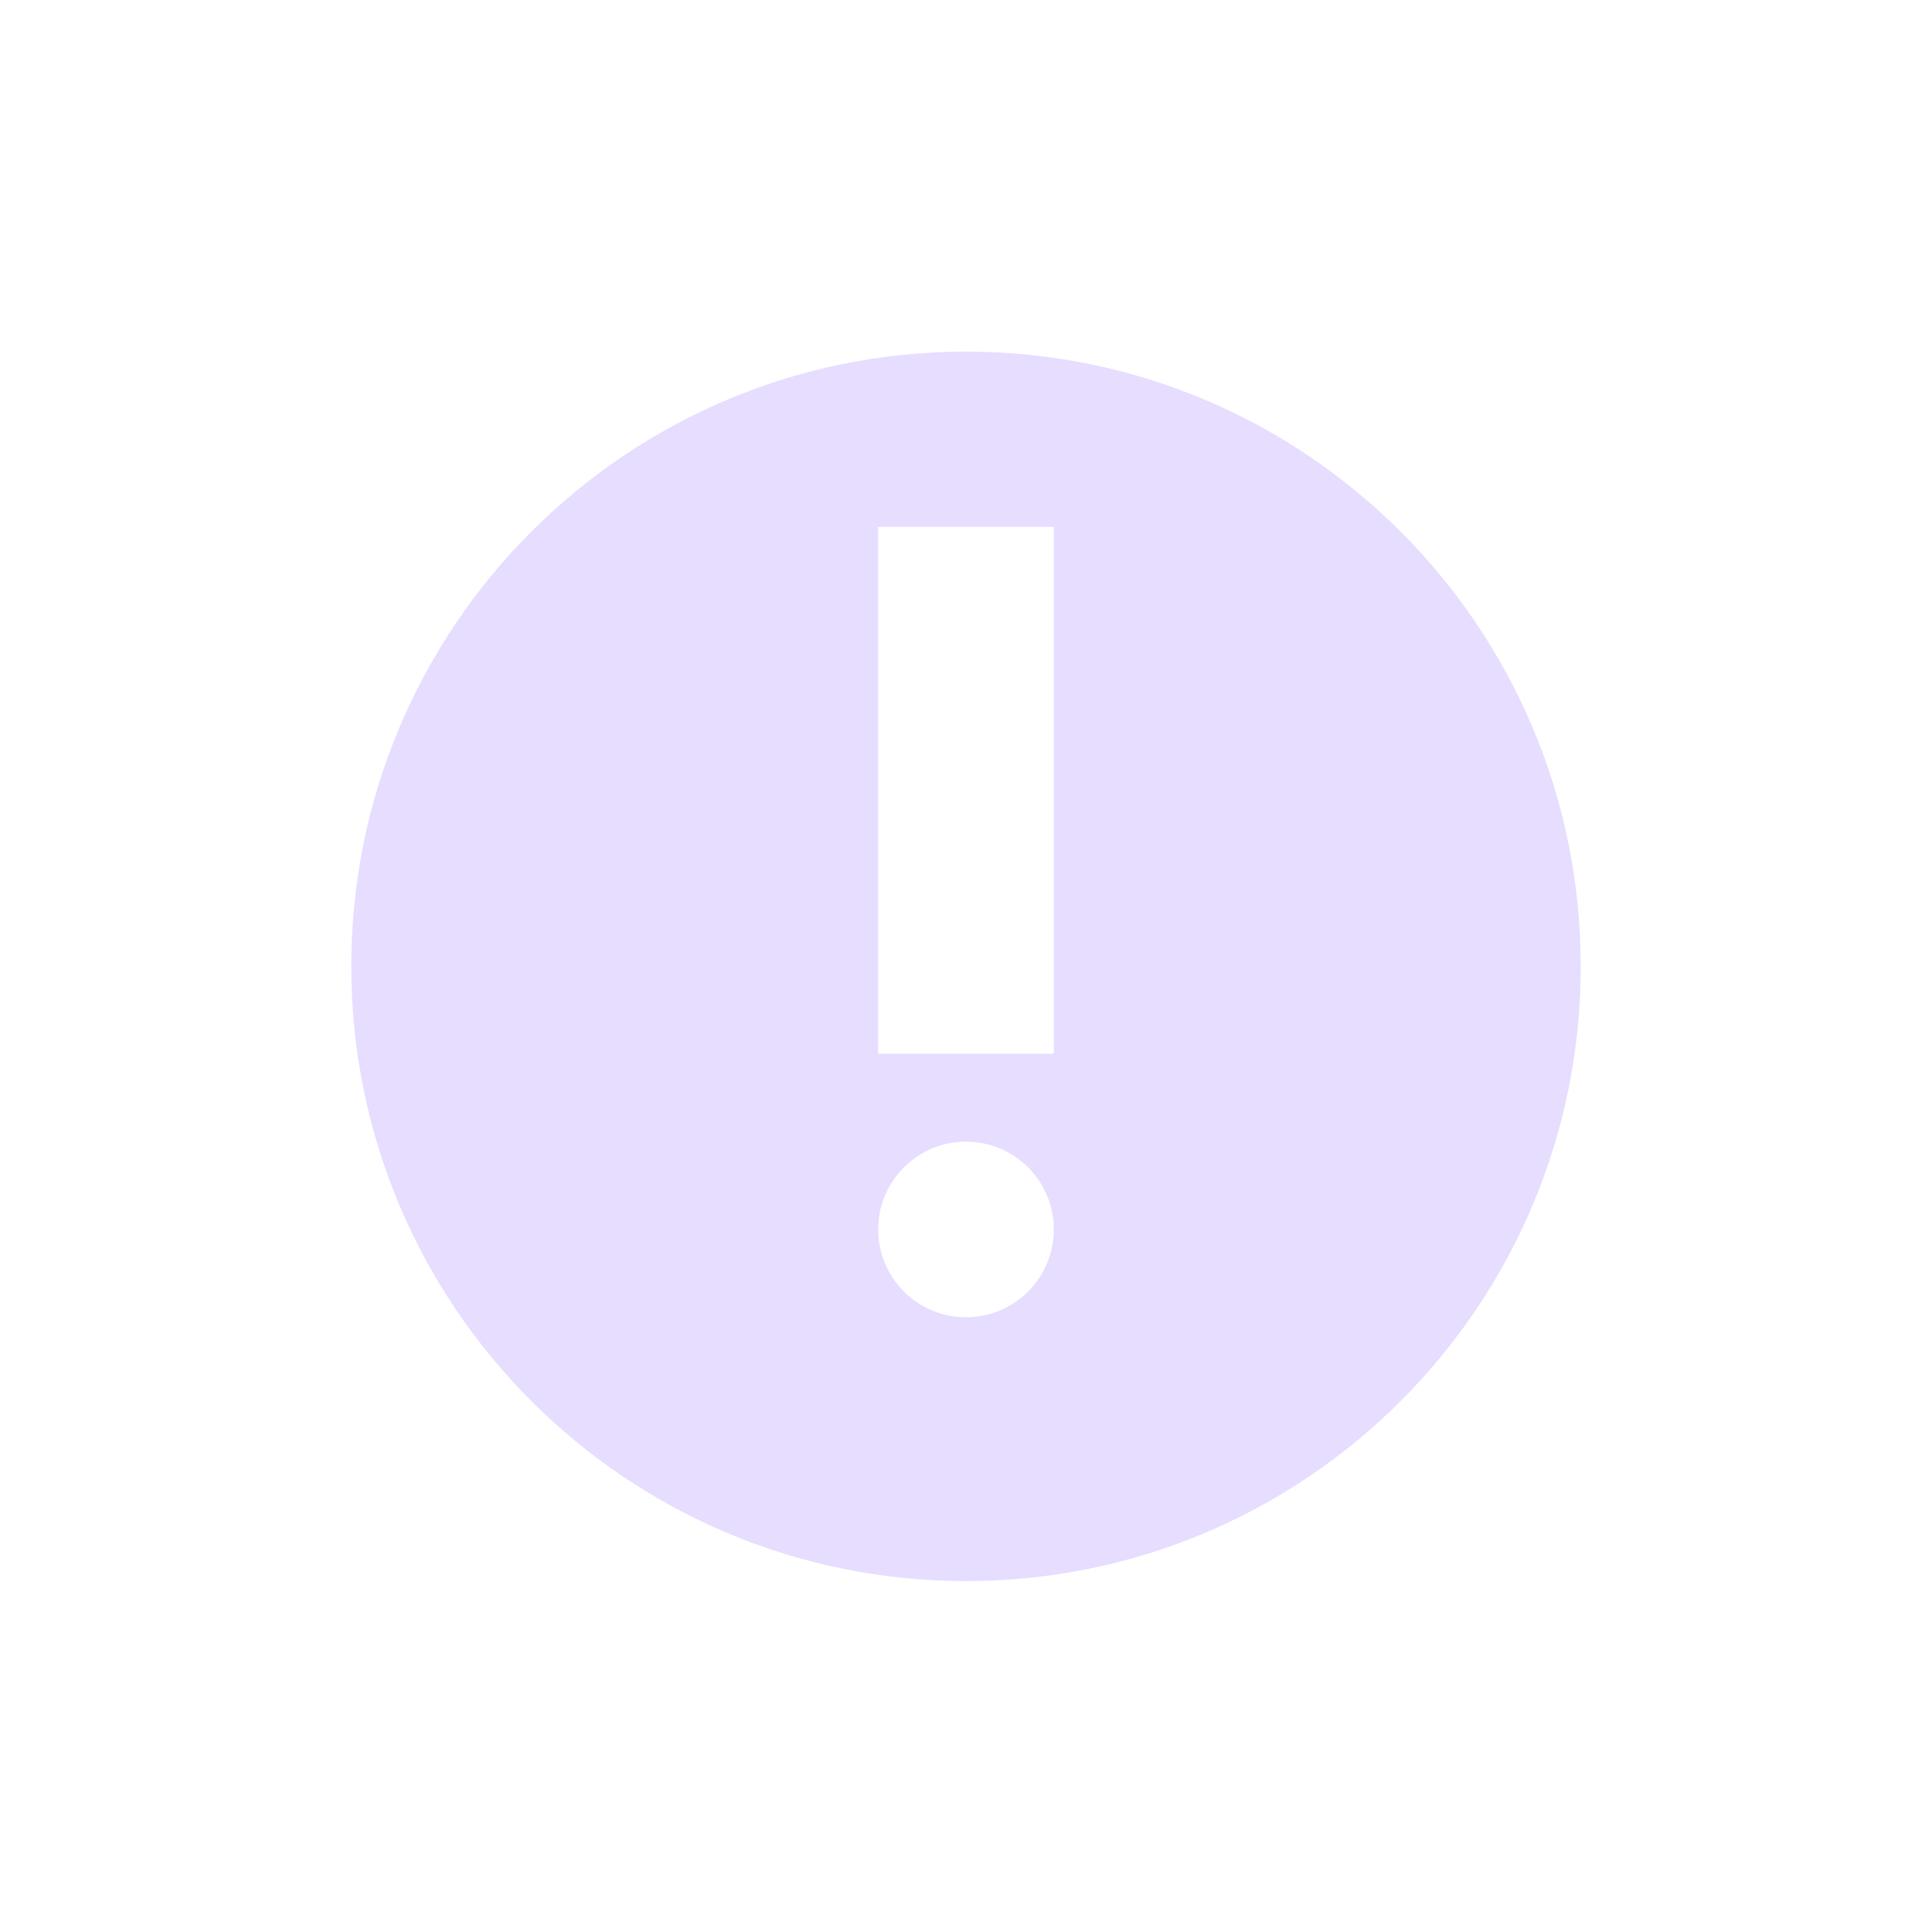 <svg height="22" viewBox="0 0 22 22" width="22" xmlns="http://www.w3.org/2000/svg">
  <path d="m8 1.004c-3.866 0-7 3.134-7 7 0 3.866 3.134 7 7 7s7-3.134 7-7c0-3.866-3.134-7-7-7zm-1 1.996h2v6h-2zm1 7c.552 0 1 .448 1 1s-.448 1-1 1-1-.448-1-1 .448-1 1-1z" fill="#e6ddff" transform="translate(3 3)"/>
</svg>
